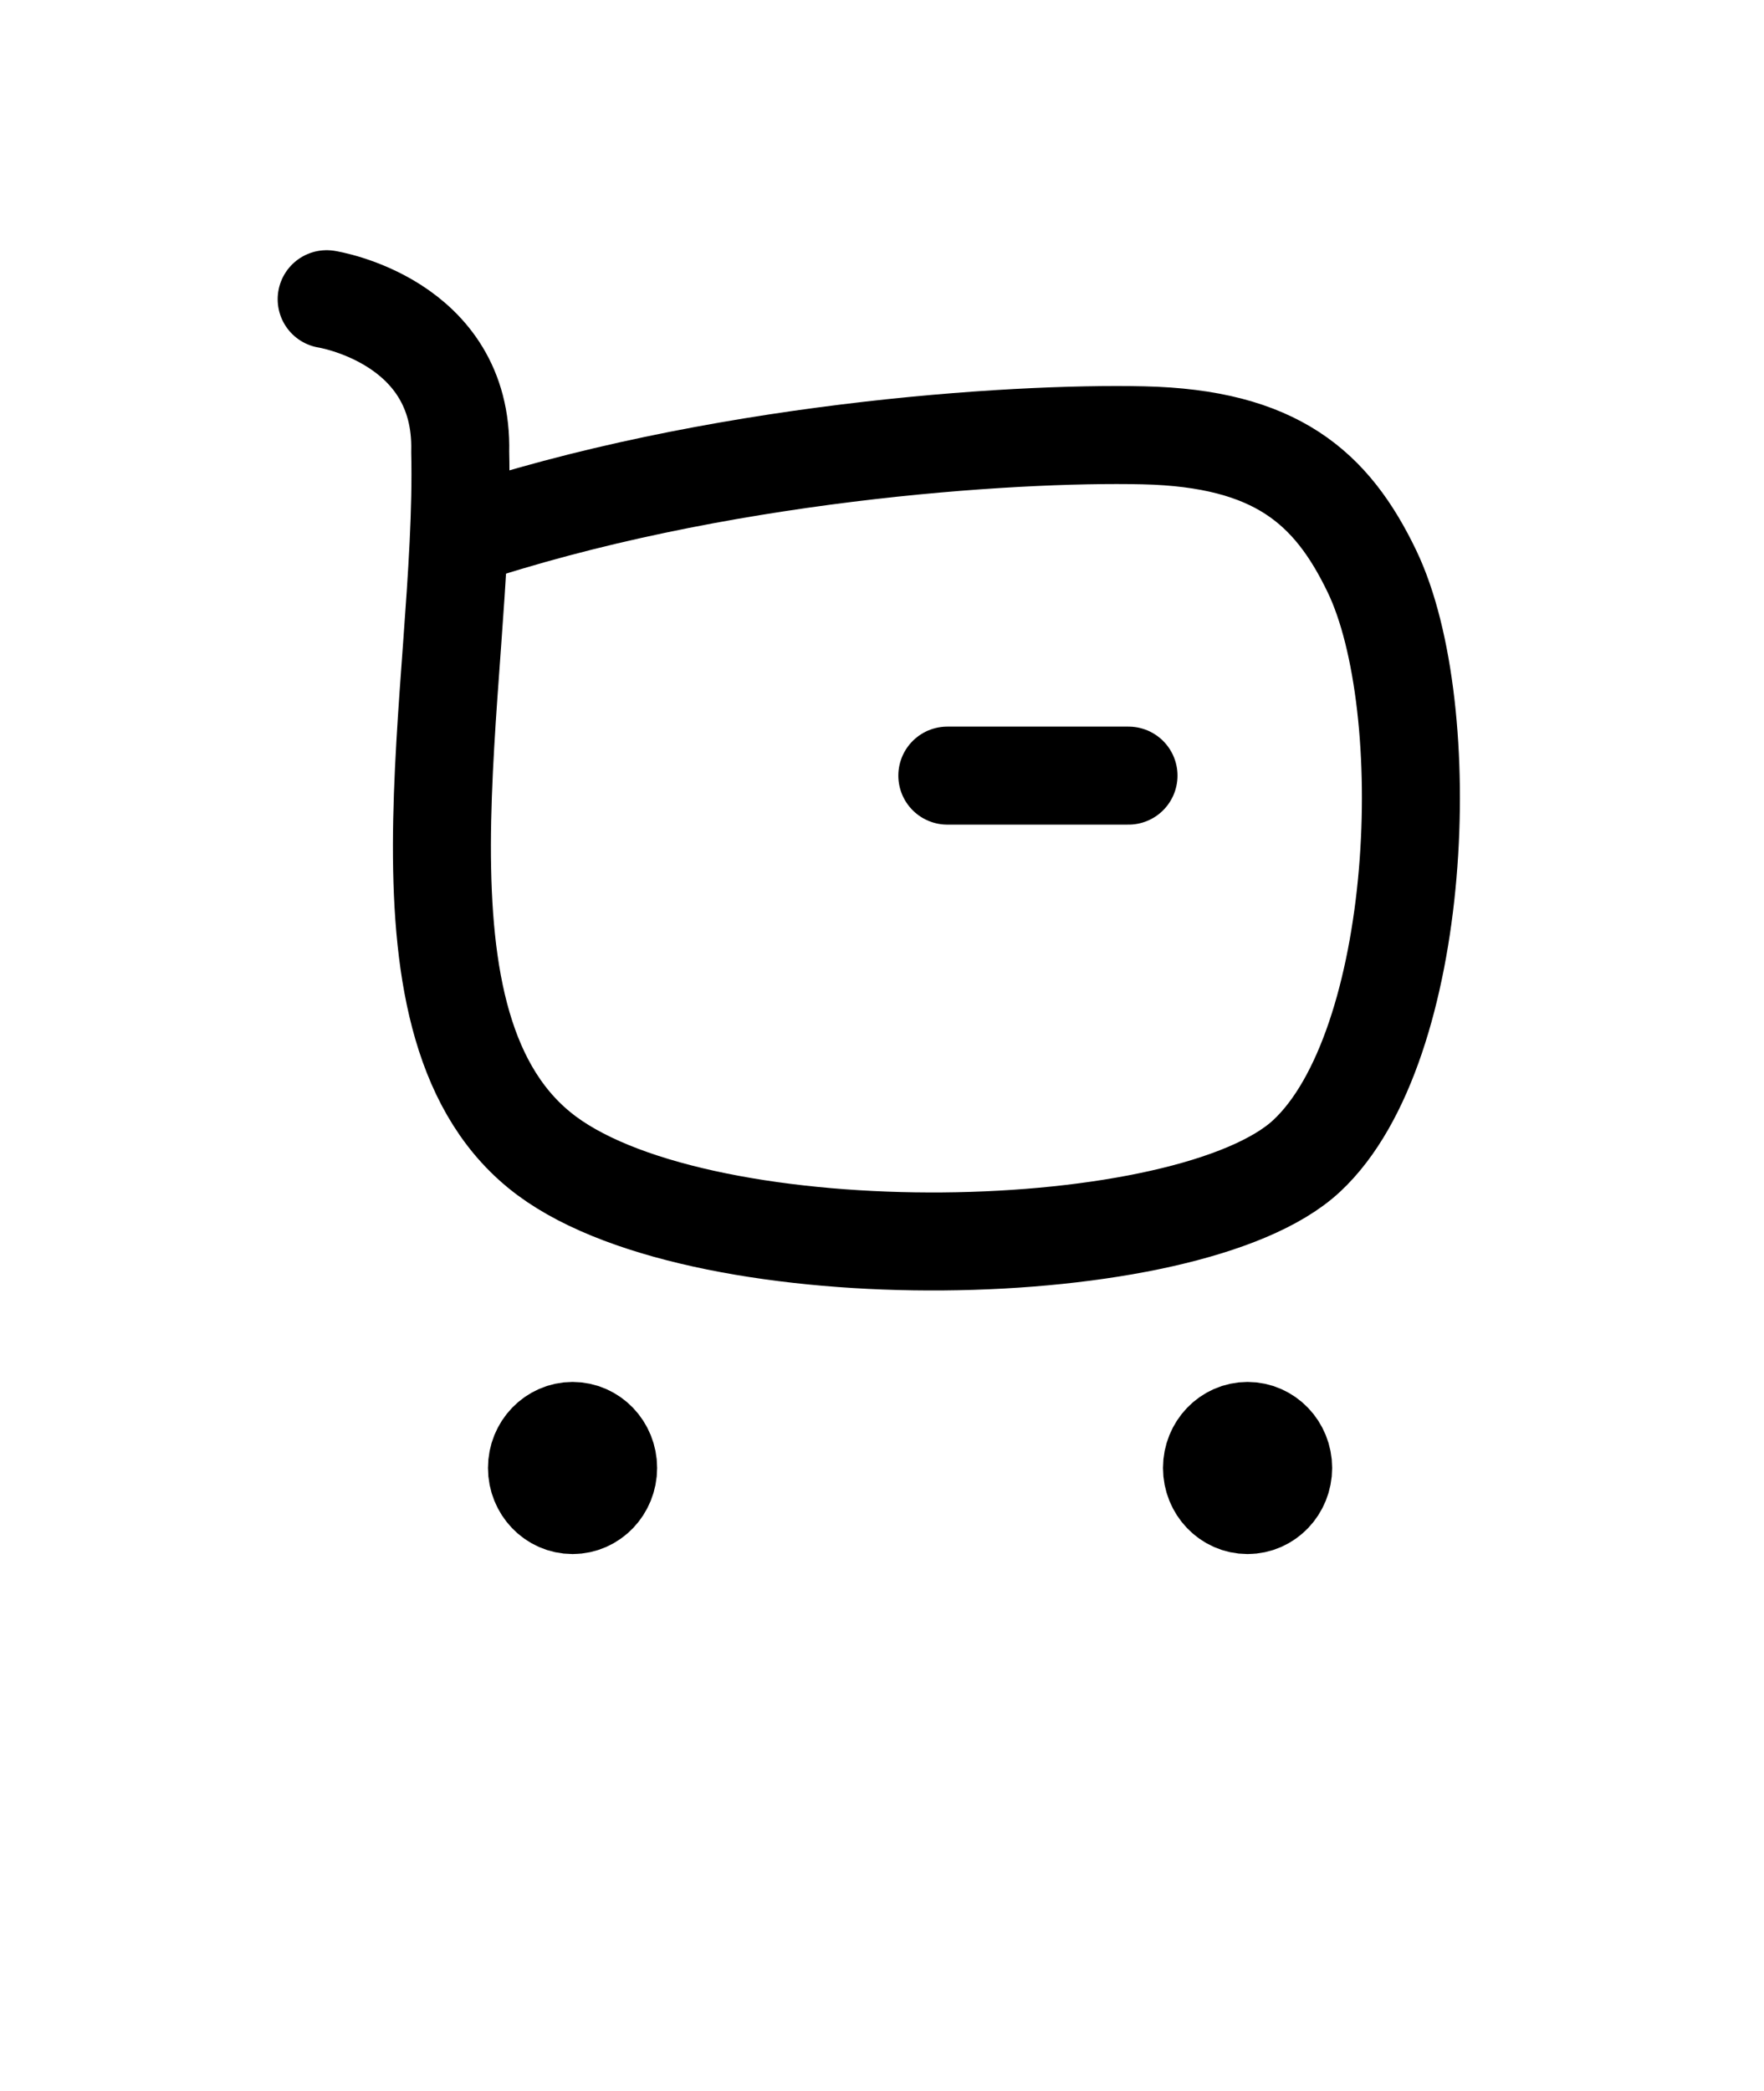 <svg width="27" height="32" viewBox="0 0 27 32" fill="none" xmlns="http://www.w3.org/2000/svg">
<g>
<path d="M7.024 8.224C10.914 6.916 15.472 6.616 17.5 6.662C19.528 6.708 20.383 7.46 21 8.745C22 10.829 21.789 16.025 20 17.69C18.212 19.356 10.83 19.514 8.37 17.69C5.771 15.762 7.129 10.508 7.044 6.915C7.095 4.905 5 4.579 5 4.579" stroke="black" stroke-width="1.5" stroke-linecap="round" stroke-linejoin="round"/>
<path d="M14.5 11.87H17.273" stroke="black" stroke-width="1.5" stroke-linecap="round" stroke-linejoin="round"/>
<path fill-rule="evenodd" clip-rule="evenodd" d="M8.764 21.899C9.064 21.899 9.308 22.153 9.308 22.465C9.308 22.779 9.064 23.033 8.764 23.033C8.463 23.033 8.219 22.779 8.219 22.465C8.219 22.153 8.463 21.899 8.764 21.899Z" fill="black" stroke="black" stroke-width="1.5" stroke-linecap="round" stroke-linejoin="round"/>
<path fill-rule="evenodd" clip-rule="evenodd" d="M19.095 21.899C19.396 21.899 19.64 22.153 19.64 22.465C19.64 22.779 19.396 23.033 19.095 23.033C18.795 23.033 18.551 22.779 18.551 22.465C18.551 22.153 18.795 21.899 19.095 21.899Z" fill="black" stroke="black" stroke-width="1.5" stroke-linecap="round" stroke-linejoin="round"/>
</g>
</svg>
